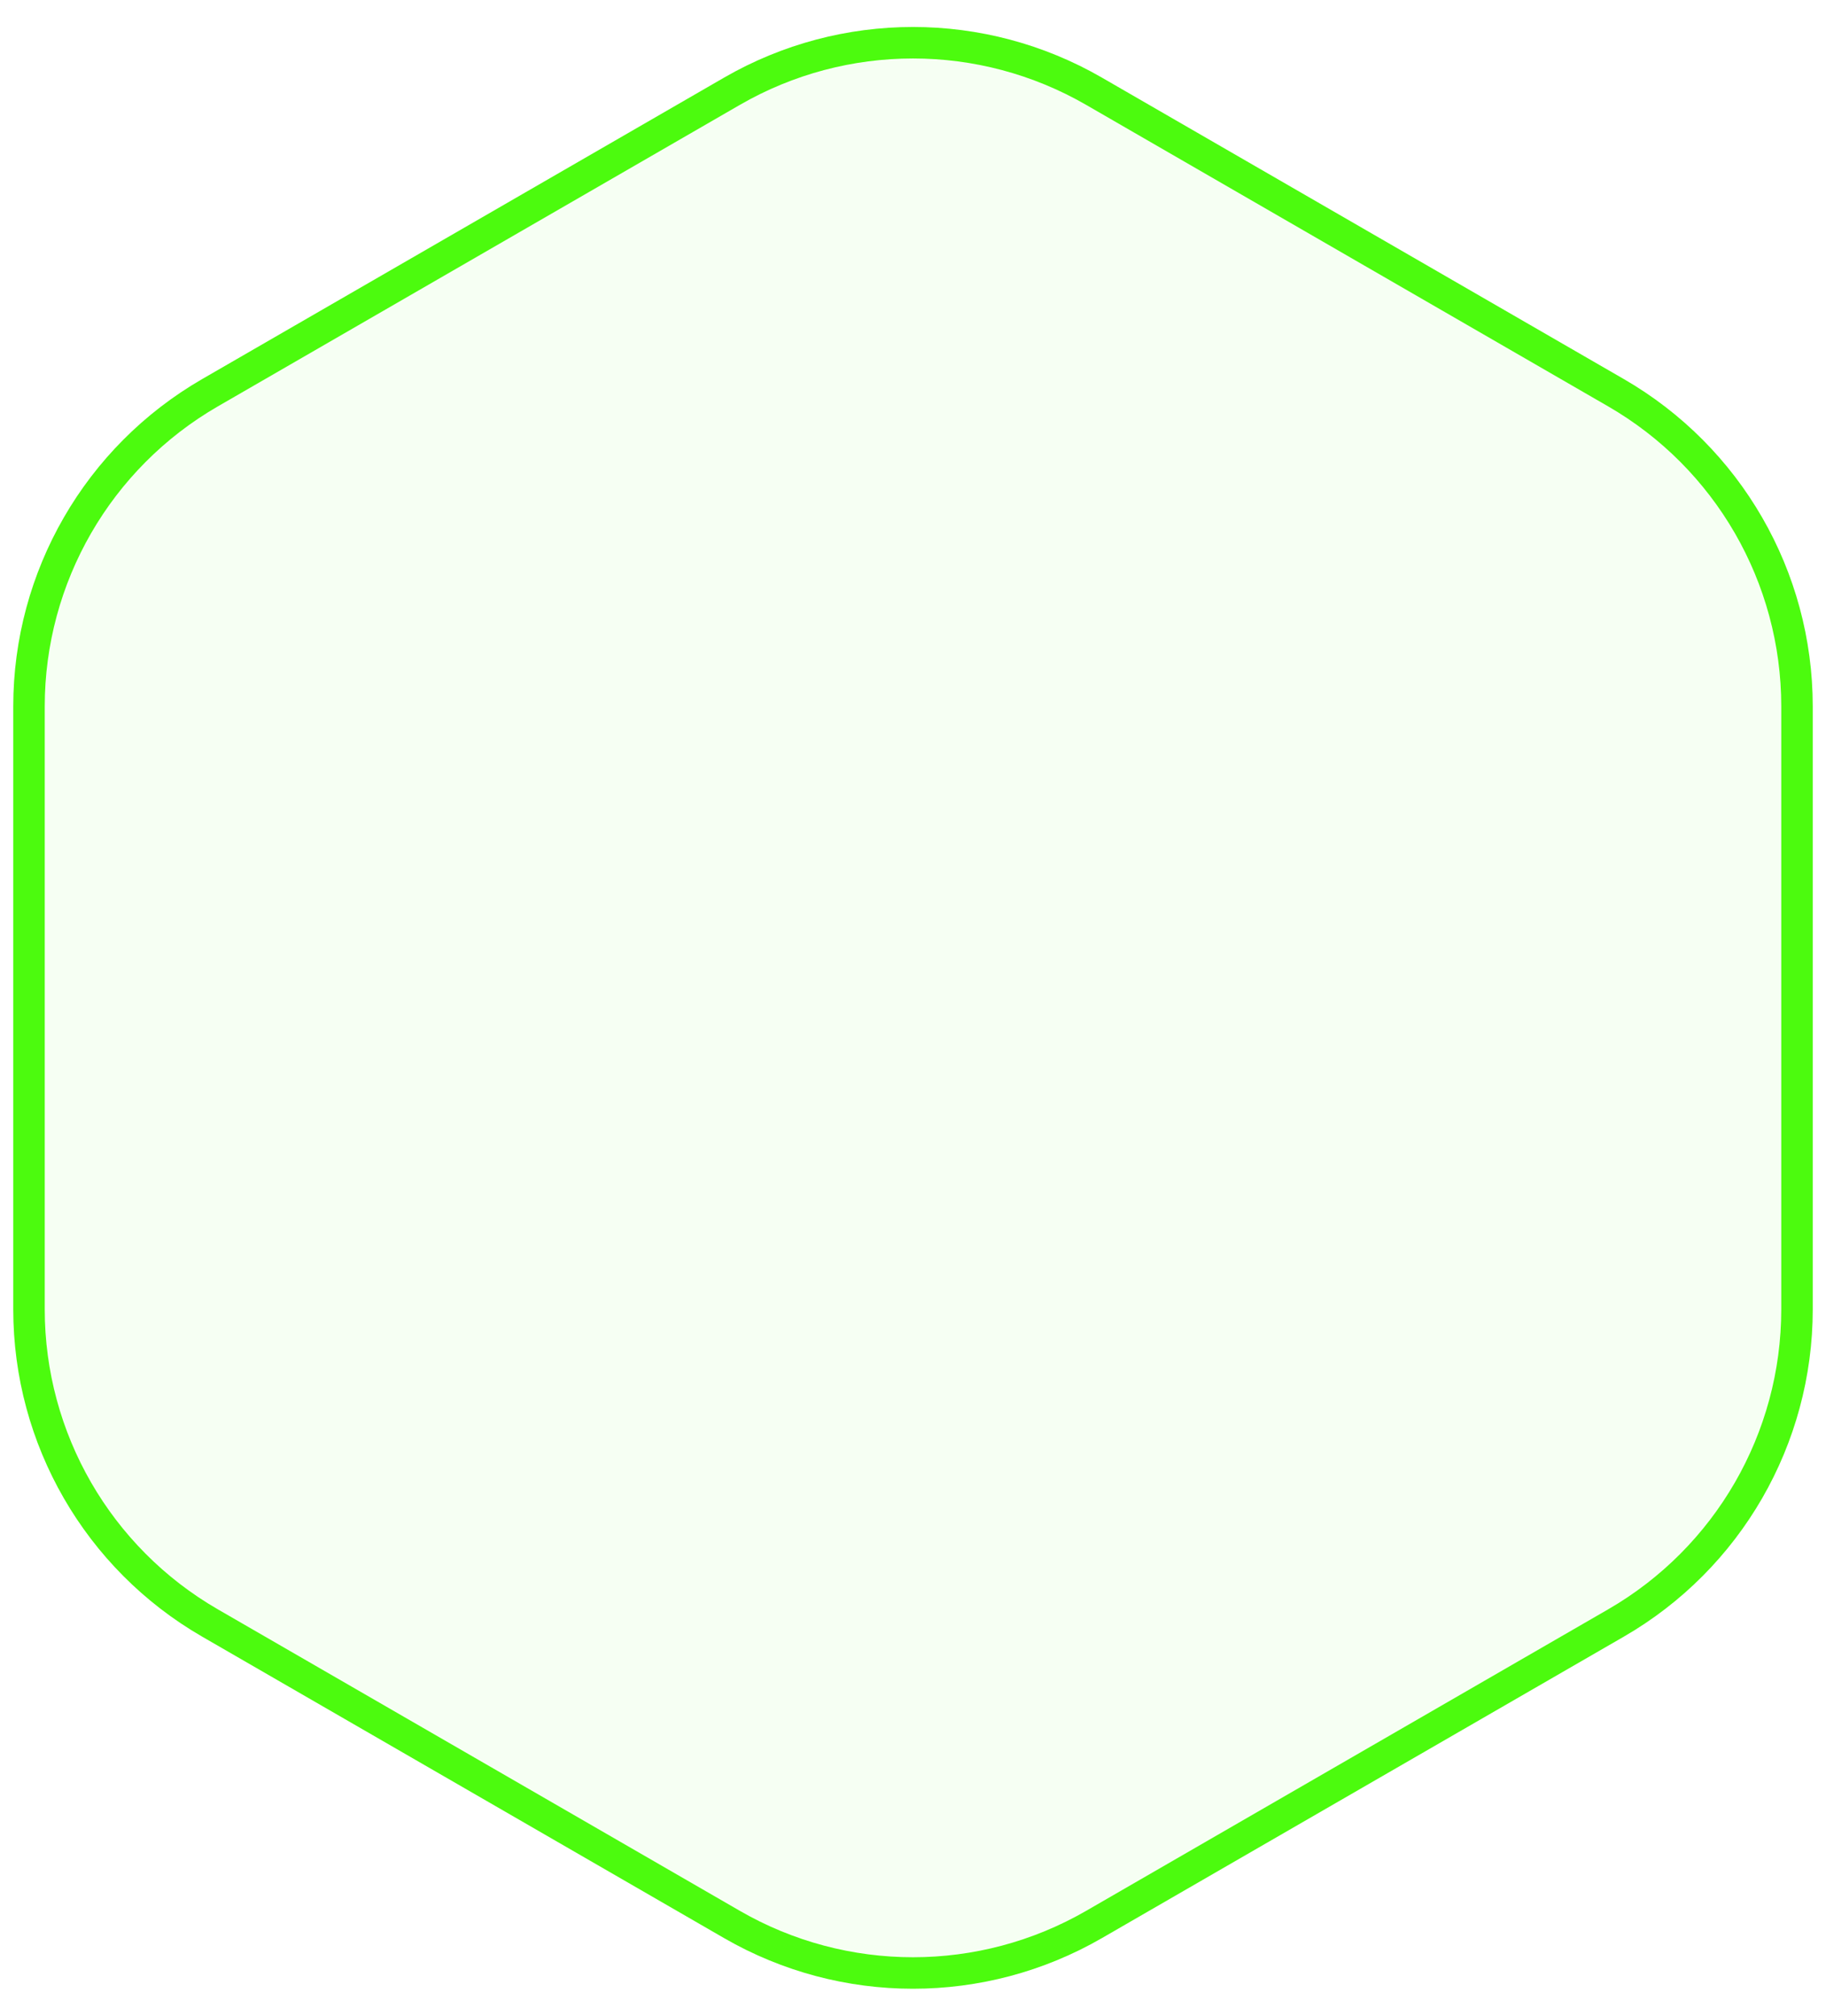<svg width="58" height="64" viewBox="0 0 58 64" fill="none" xmlns="http://www.w3.org/2000/svg">
<path d="M23.25 2.897C26.808 0.843 31.192 0.843 34.75 2.897L51.329 12.469C54.887 14.523 57.079 18.32 57.079 22.428V41.572C57.079 45.68 54.887 49.477 51.329 51.531L34.75 61.103C31.192 63.157 26.808 63.157 23.25 61.103L6.671 51.531C3.113 49.477 0.921 45.68 0.921 41.572V22.428C0.921 18.32 3.113 14.523 6.671 12.469L23.25 2.897Z" fill="#4CFB0E" fill-opacity="0.05" stroke="#4CFB0E"/>
</svg>
